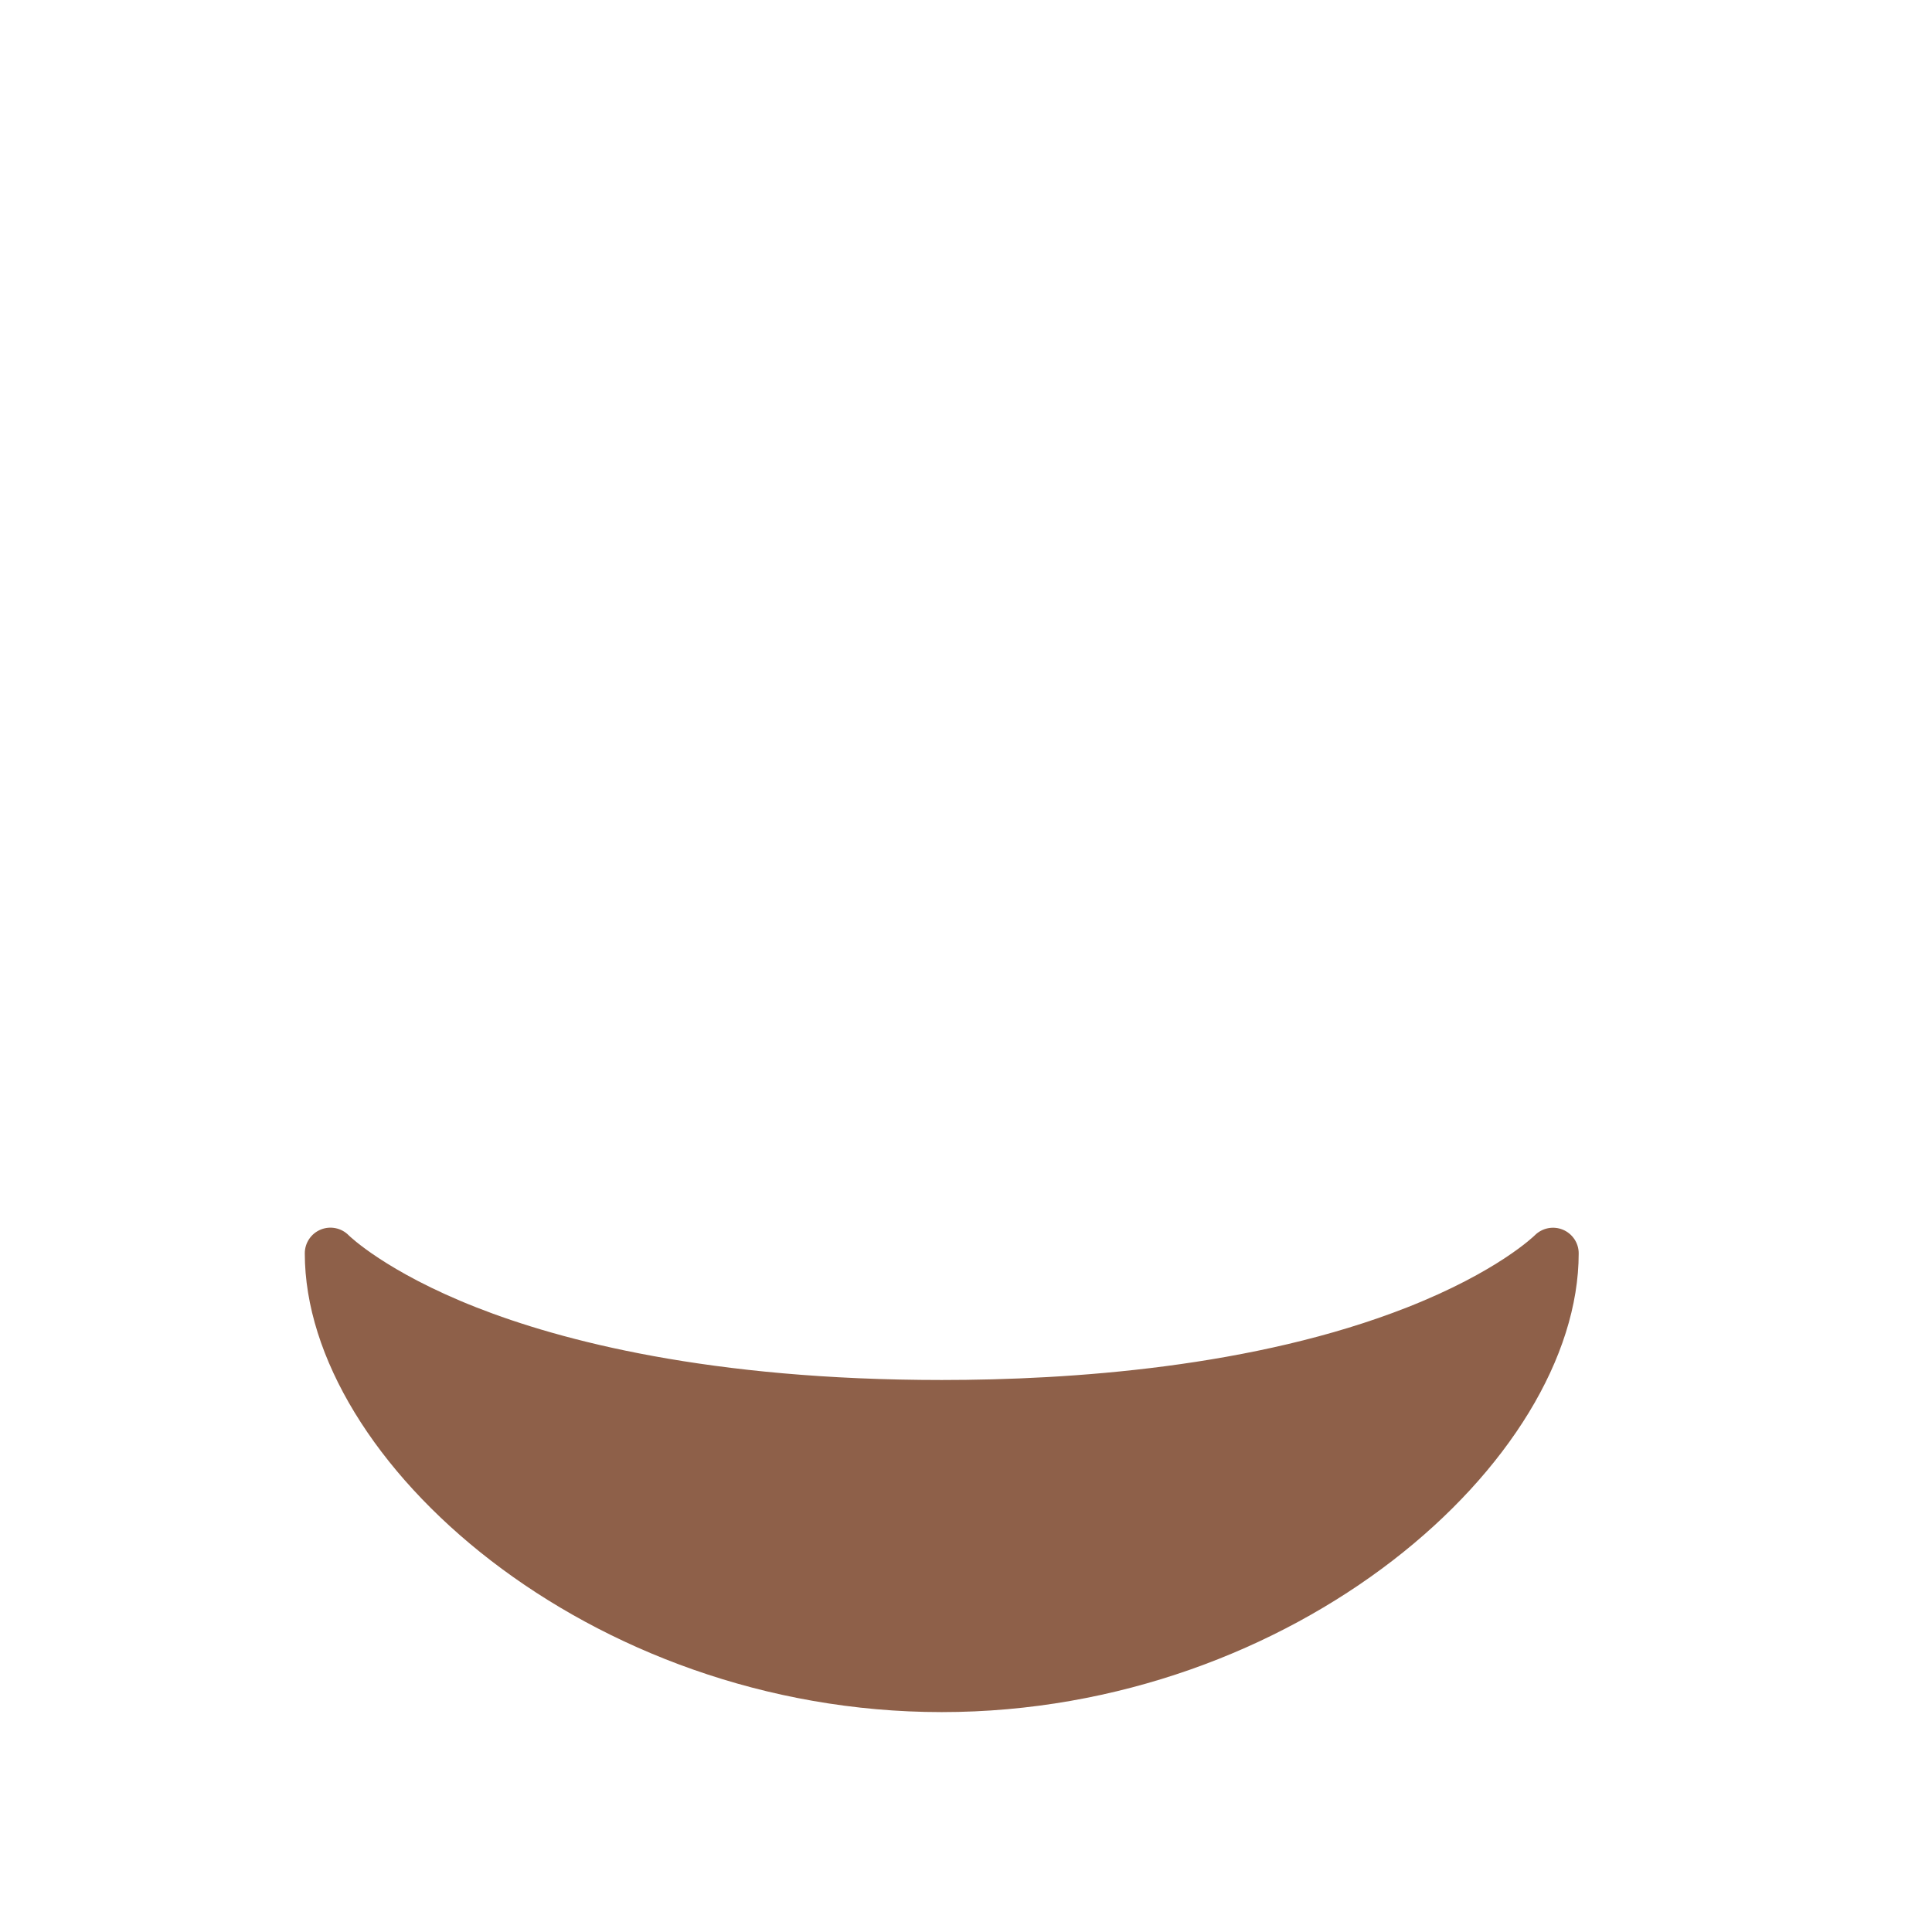 <svg xmlns="http://www.w3.org/2000/svg" viewBox="0 0 512 512" enable-background="new 0 0 512 512"><path fill="#8E6049" d="M414.157 325.874c-2.54-1.052-5.48-.453-7.423 1.494-.096.095-9.808 9.655-33.85 19.11-40.412 15.897-89.363 19.234-123.31 19.234-61.507 0-101.008-10.46-123.314-19.233-24.04-9.458-33.753-19.02-33.82-19.084-1.928-1.98-4.866-2.595-7.428-1.555-2.562 1.04-4.238 3.53-4.238 6.298 0 55.07 75.295 121.584 168.8 121.584 93.502 0 168.797-66.514 168.797-121.585 0-2.75-1.67-5.214-4.212-6.266z"/></svg>